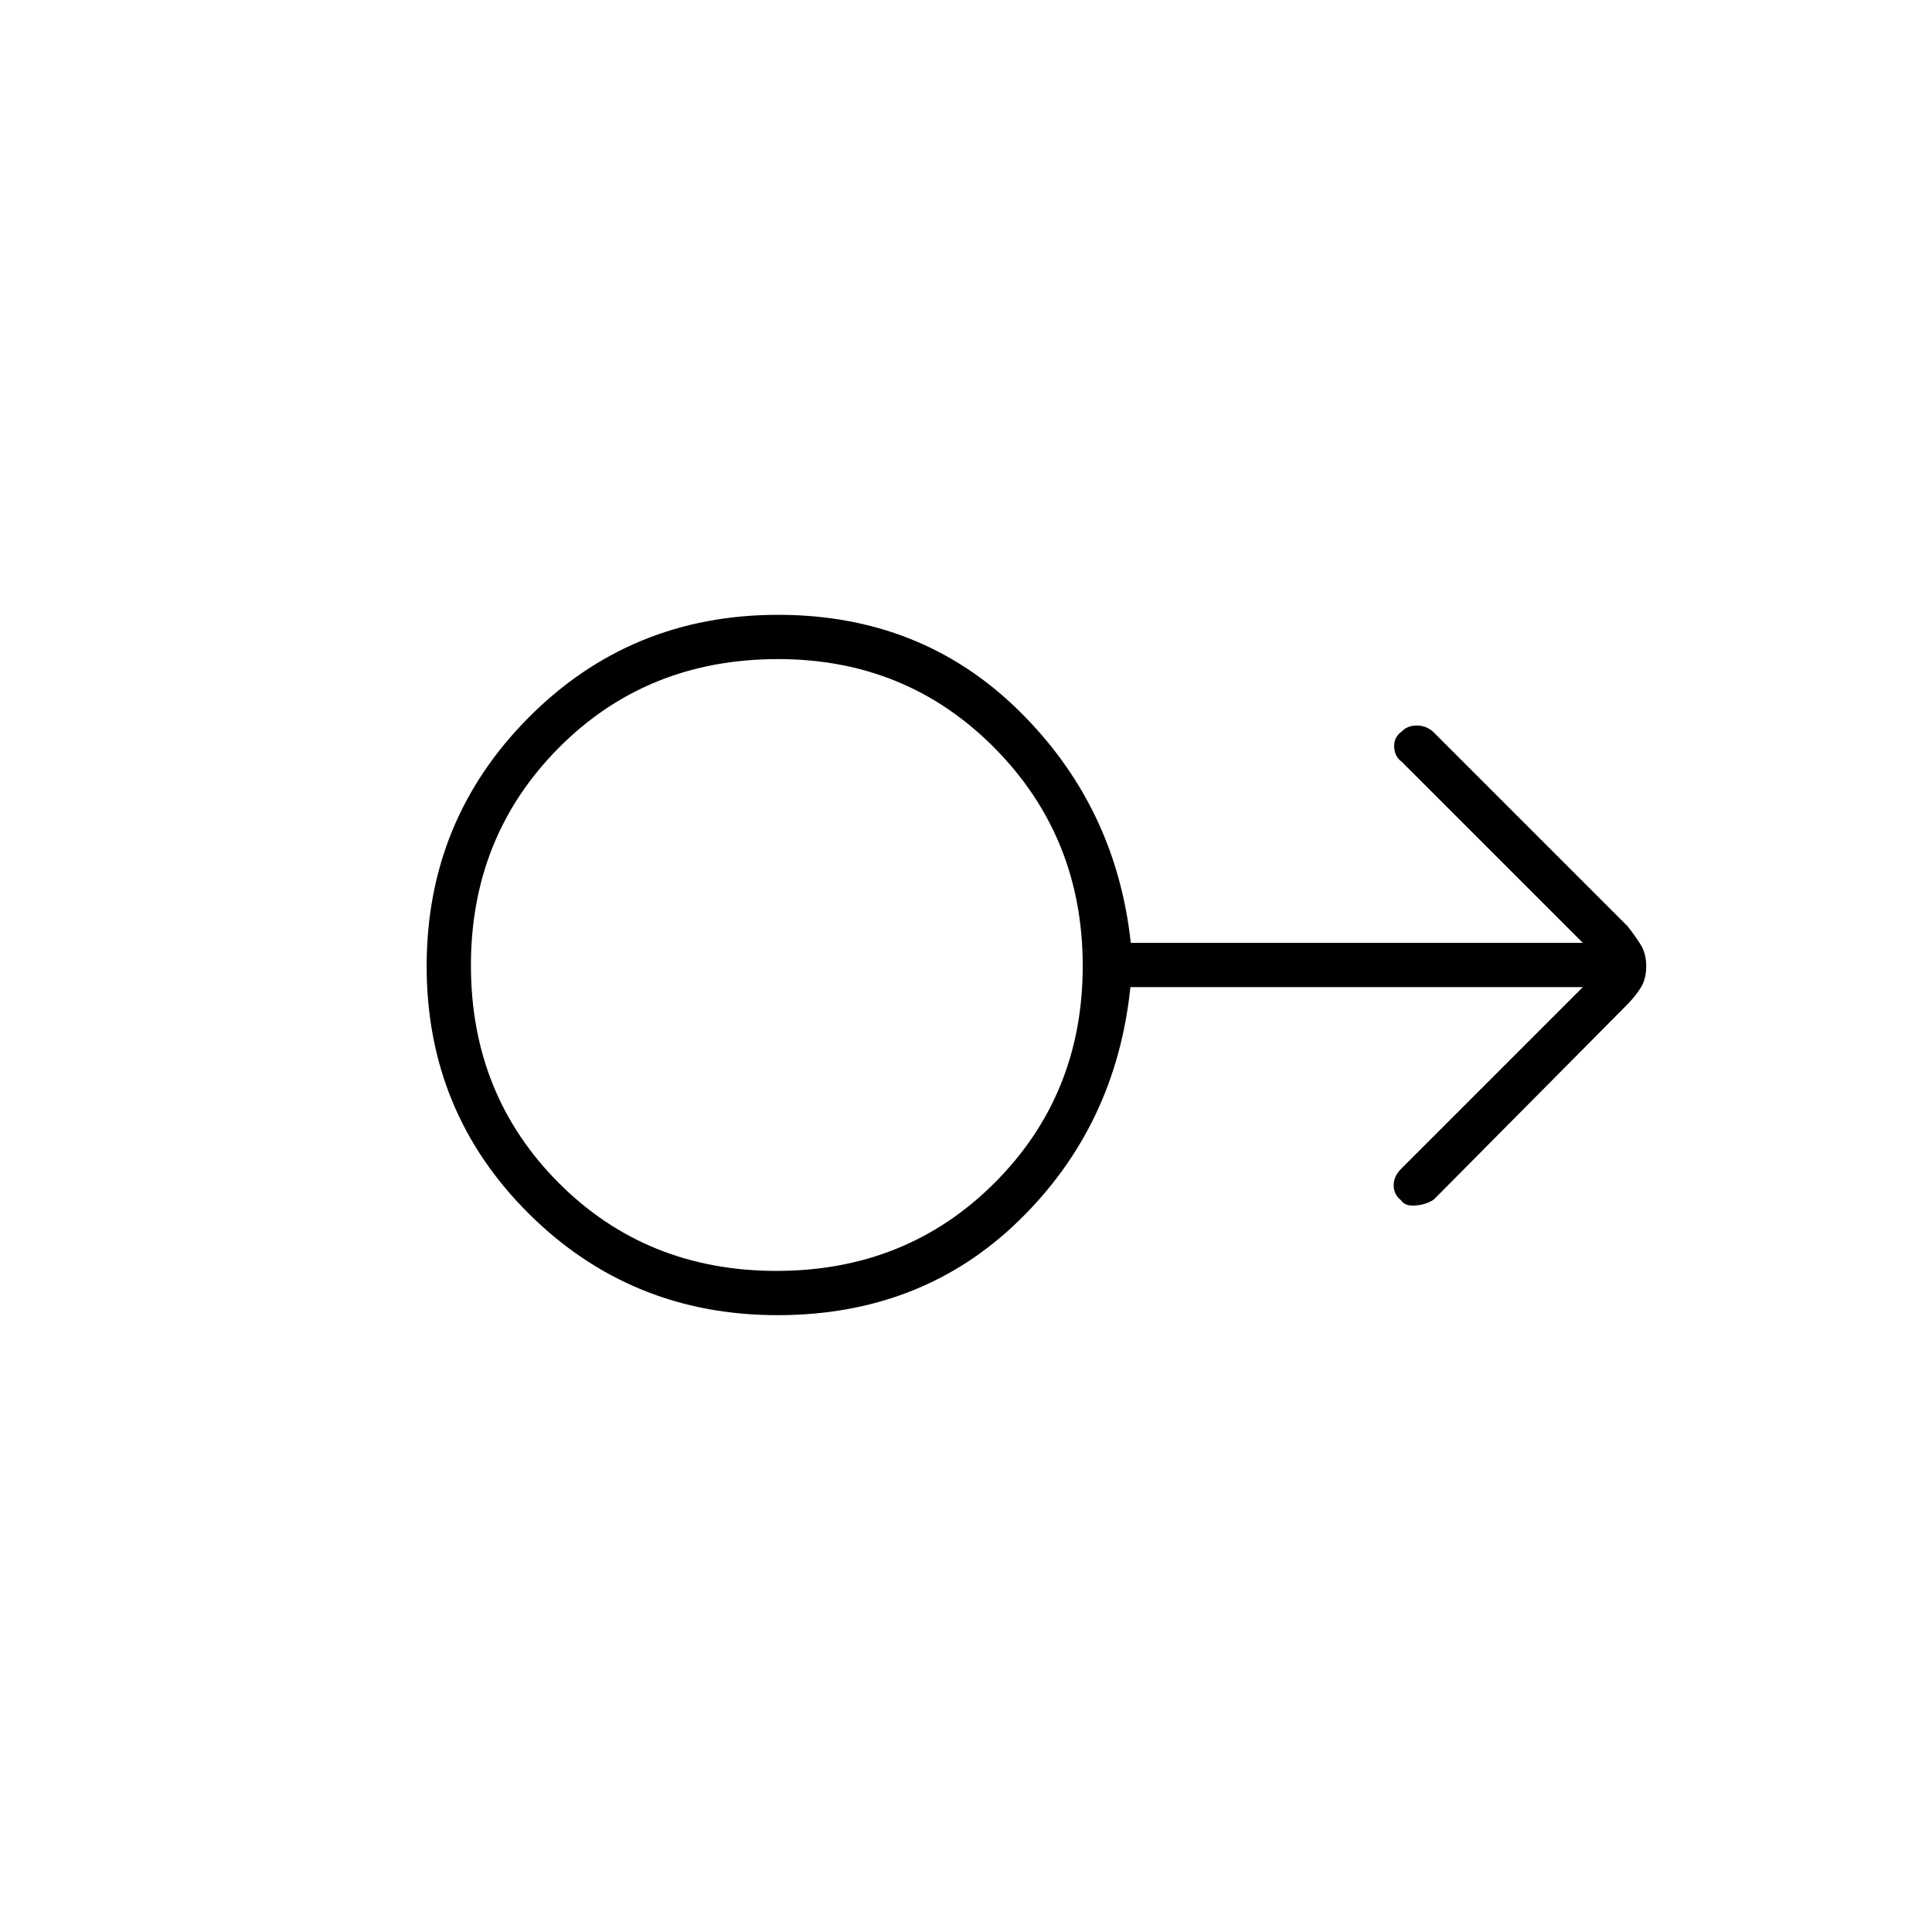 <svg xmlns="http://www.w3.org/2000/svg" height="48" viewBox="0 -960 960 960" width="48"><path d="M386.37-306.5q-72.84 0-123.61-50.44-50.76-50.44-50.76-123t50.71-123.56q50.7-51 123.93-51 71.14 0 119.5 47.5t55.74 115.5H786.5l-90-90q-3.5-2.5-3.75-7.33-.25-4.84 3.97-7.89 2.78-2.78 7.28-2.78t8 3l96.65 96.65q3.85 4.85 6.6 9.27 2.75 4.41 2.75 10.75 0 6.33-2.77 10.69-2.77 4.37-6.67 8.31L712.5-364q-3.62 2.5-8.97 3-5.35.5-7.44-2.65-3.59-2.85-3.59-7.43 0-4.59 4-8.42l90-90H561.69q-7.13 69-55.39 116-48.25 47-119.93 47Zm-.52-22q64.65 0 108.4-43.78T538-480.03q0-63.97-43.73-108.22T386.65-632.5q-65.15 0-108.9 43.99Q234-544.53 234-480.26q0 64.26 43.6 108.01 43.61 43.75 108.25 43.75Zm.65-151.5Z"/></svg>